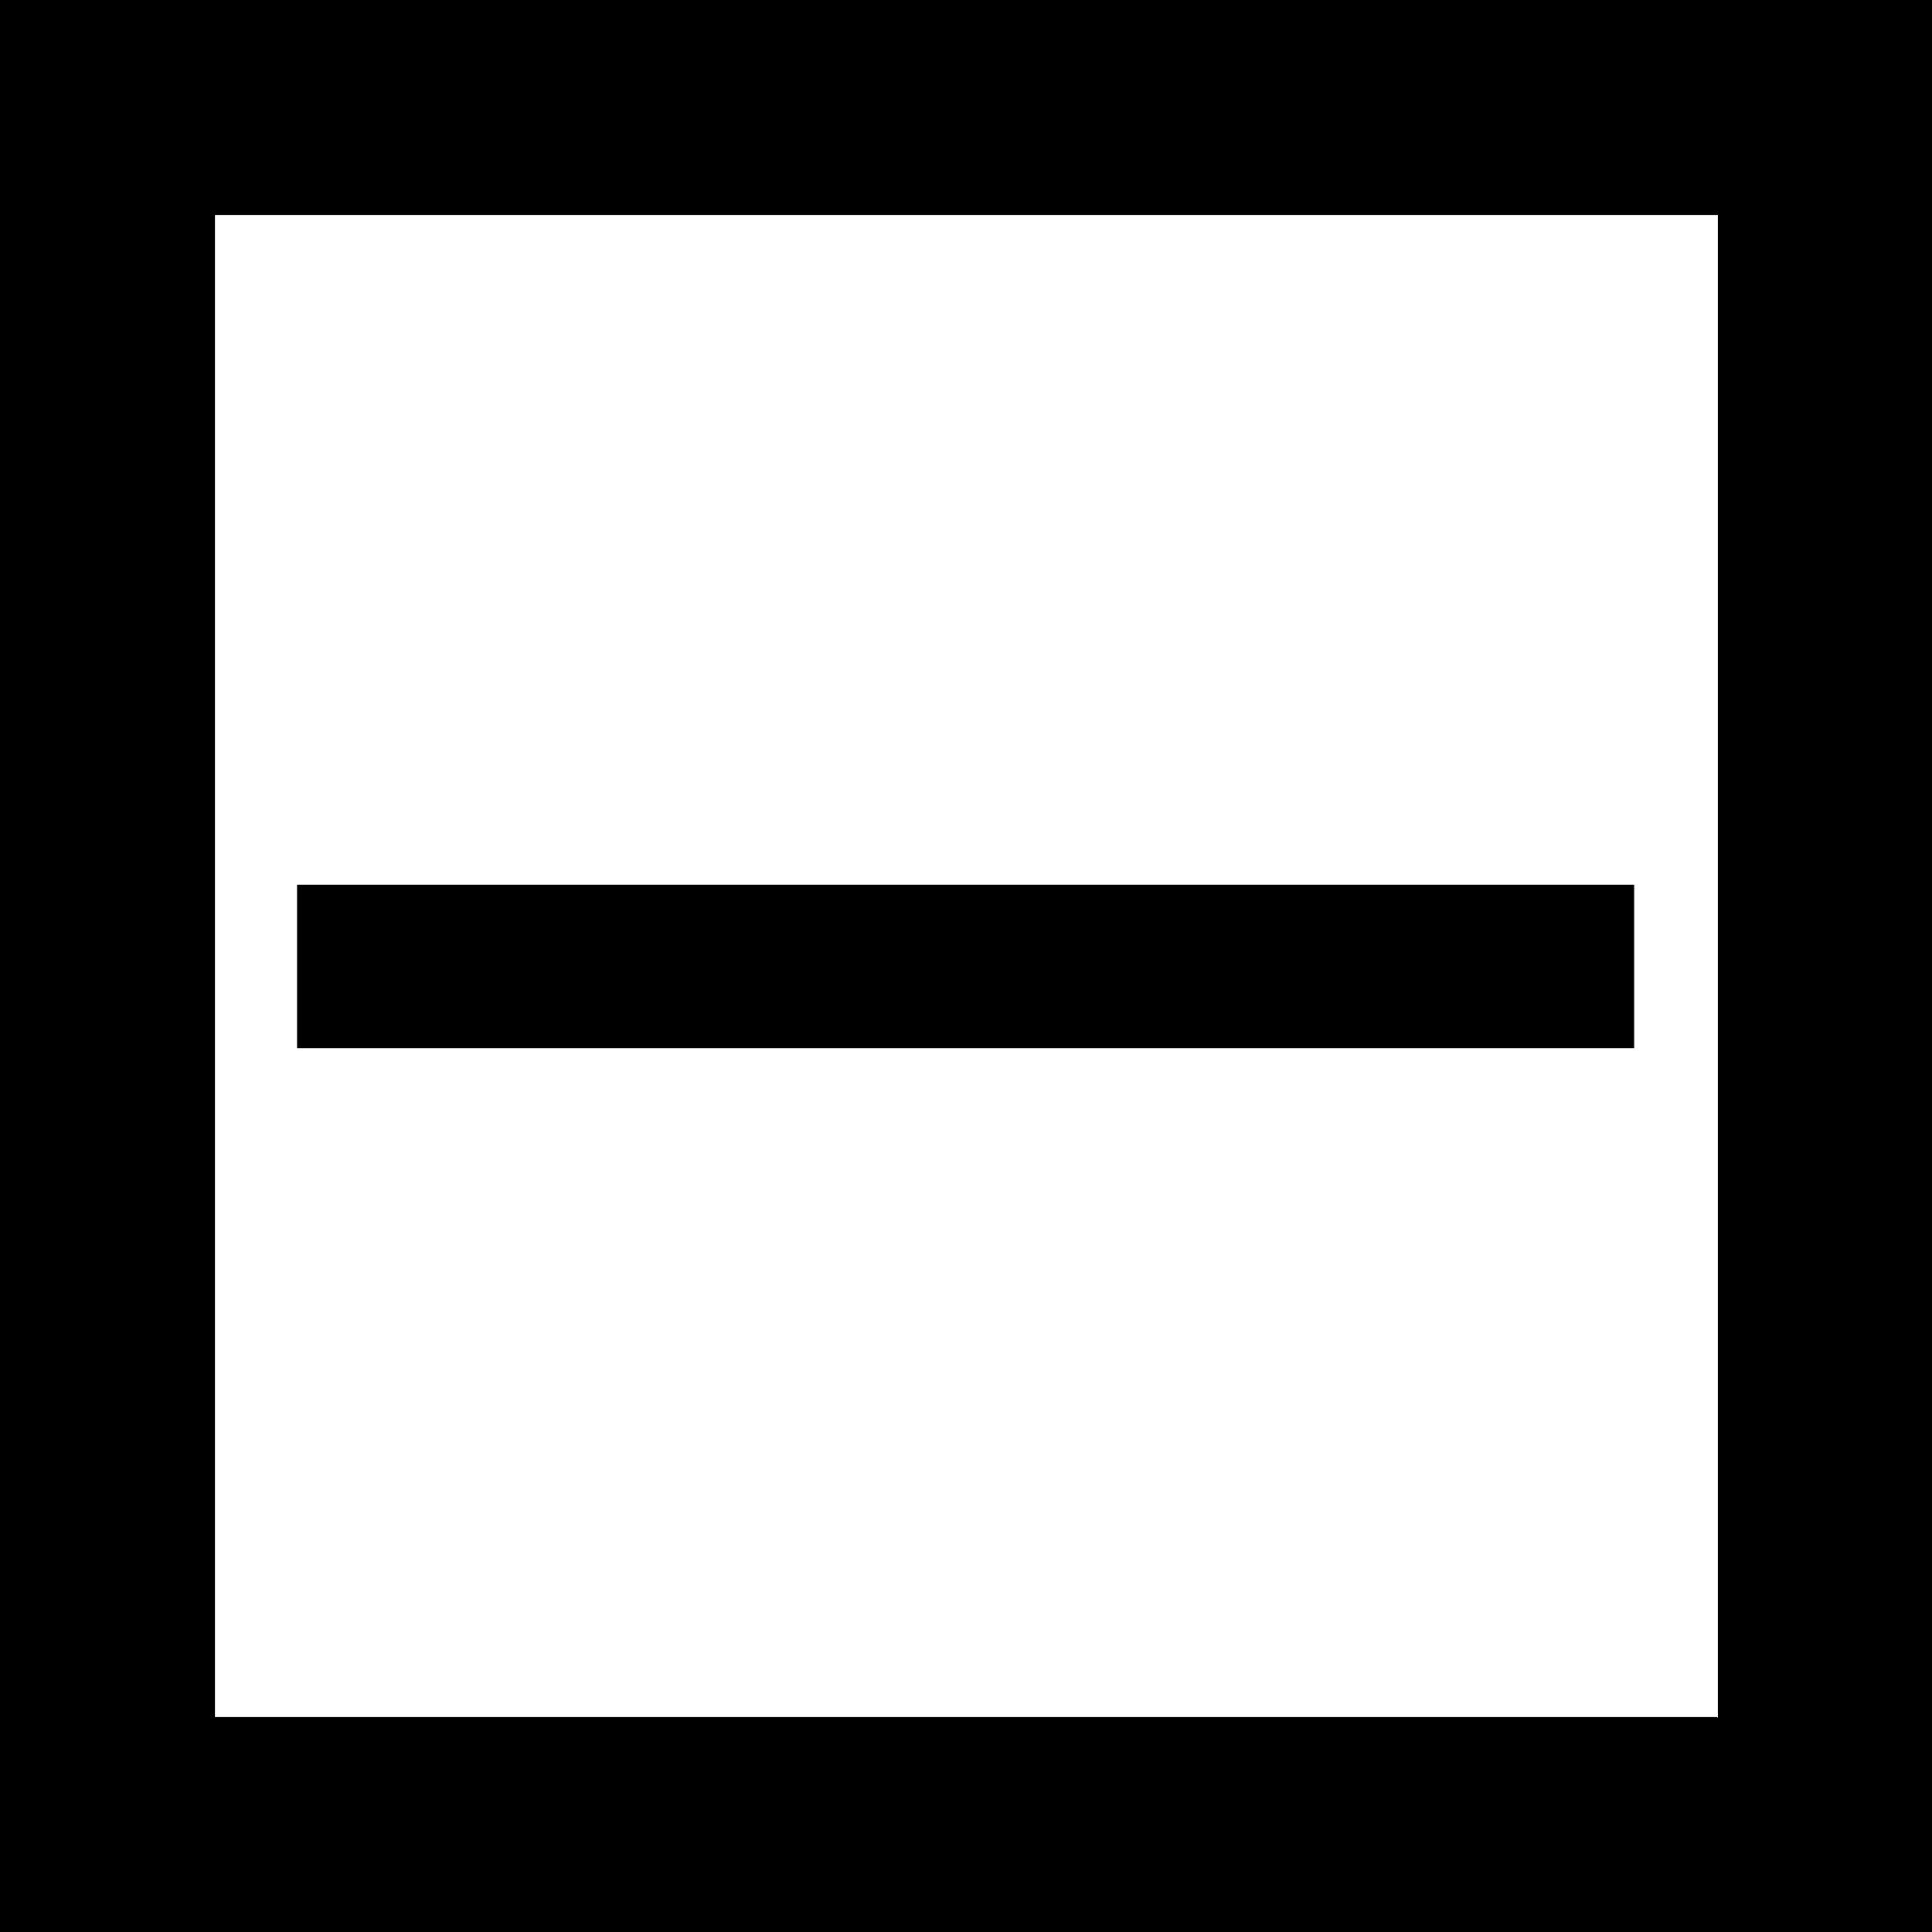 <?xml version="1.0" encoding="UTF-8"?>
<svg id="Layer_1" data-name="Layer 1" xmlns="http://www.w3.org/2000/svg" viewBox="0 0 24 24">
  <defs>
    <style>
      .cls-1 {
        stroke-width: 0px;
      }
    </style>
  </defs>
  <path class="cls-1" d="m0,0v24h24V0H0Zm21.33,21.33H2.67V2.67h18.67v18.67Z"/>
  <rect class="cls-1" x="3.69" y="10.99" width="16.61" height="2.03"/>
</svg>